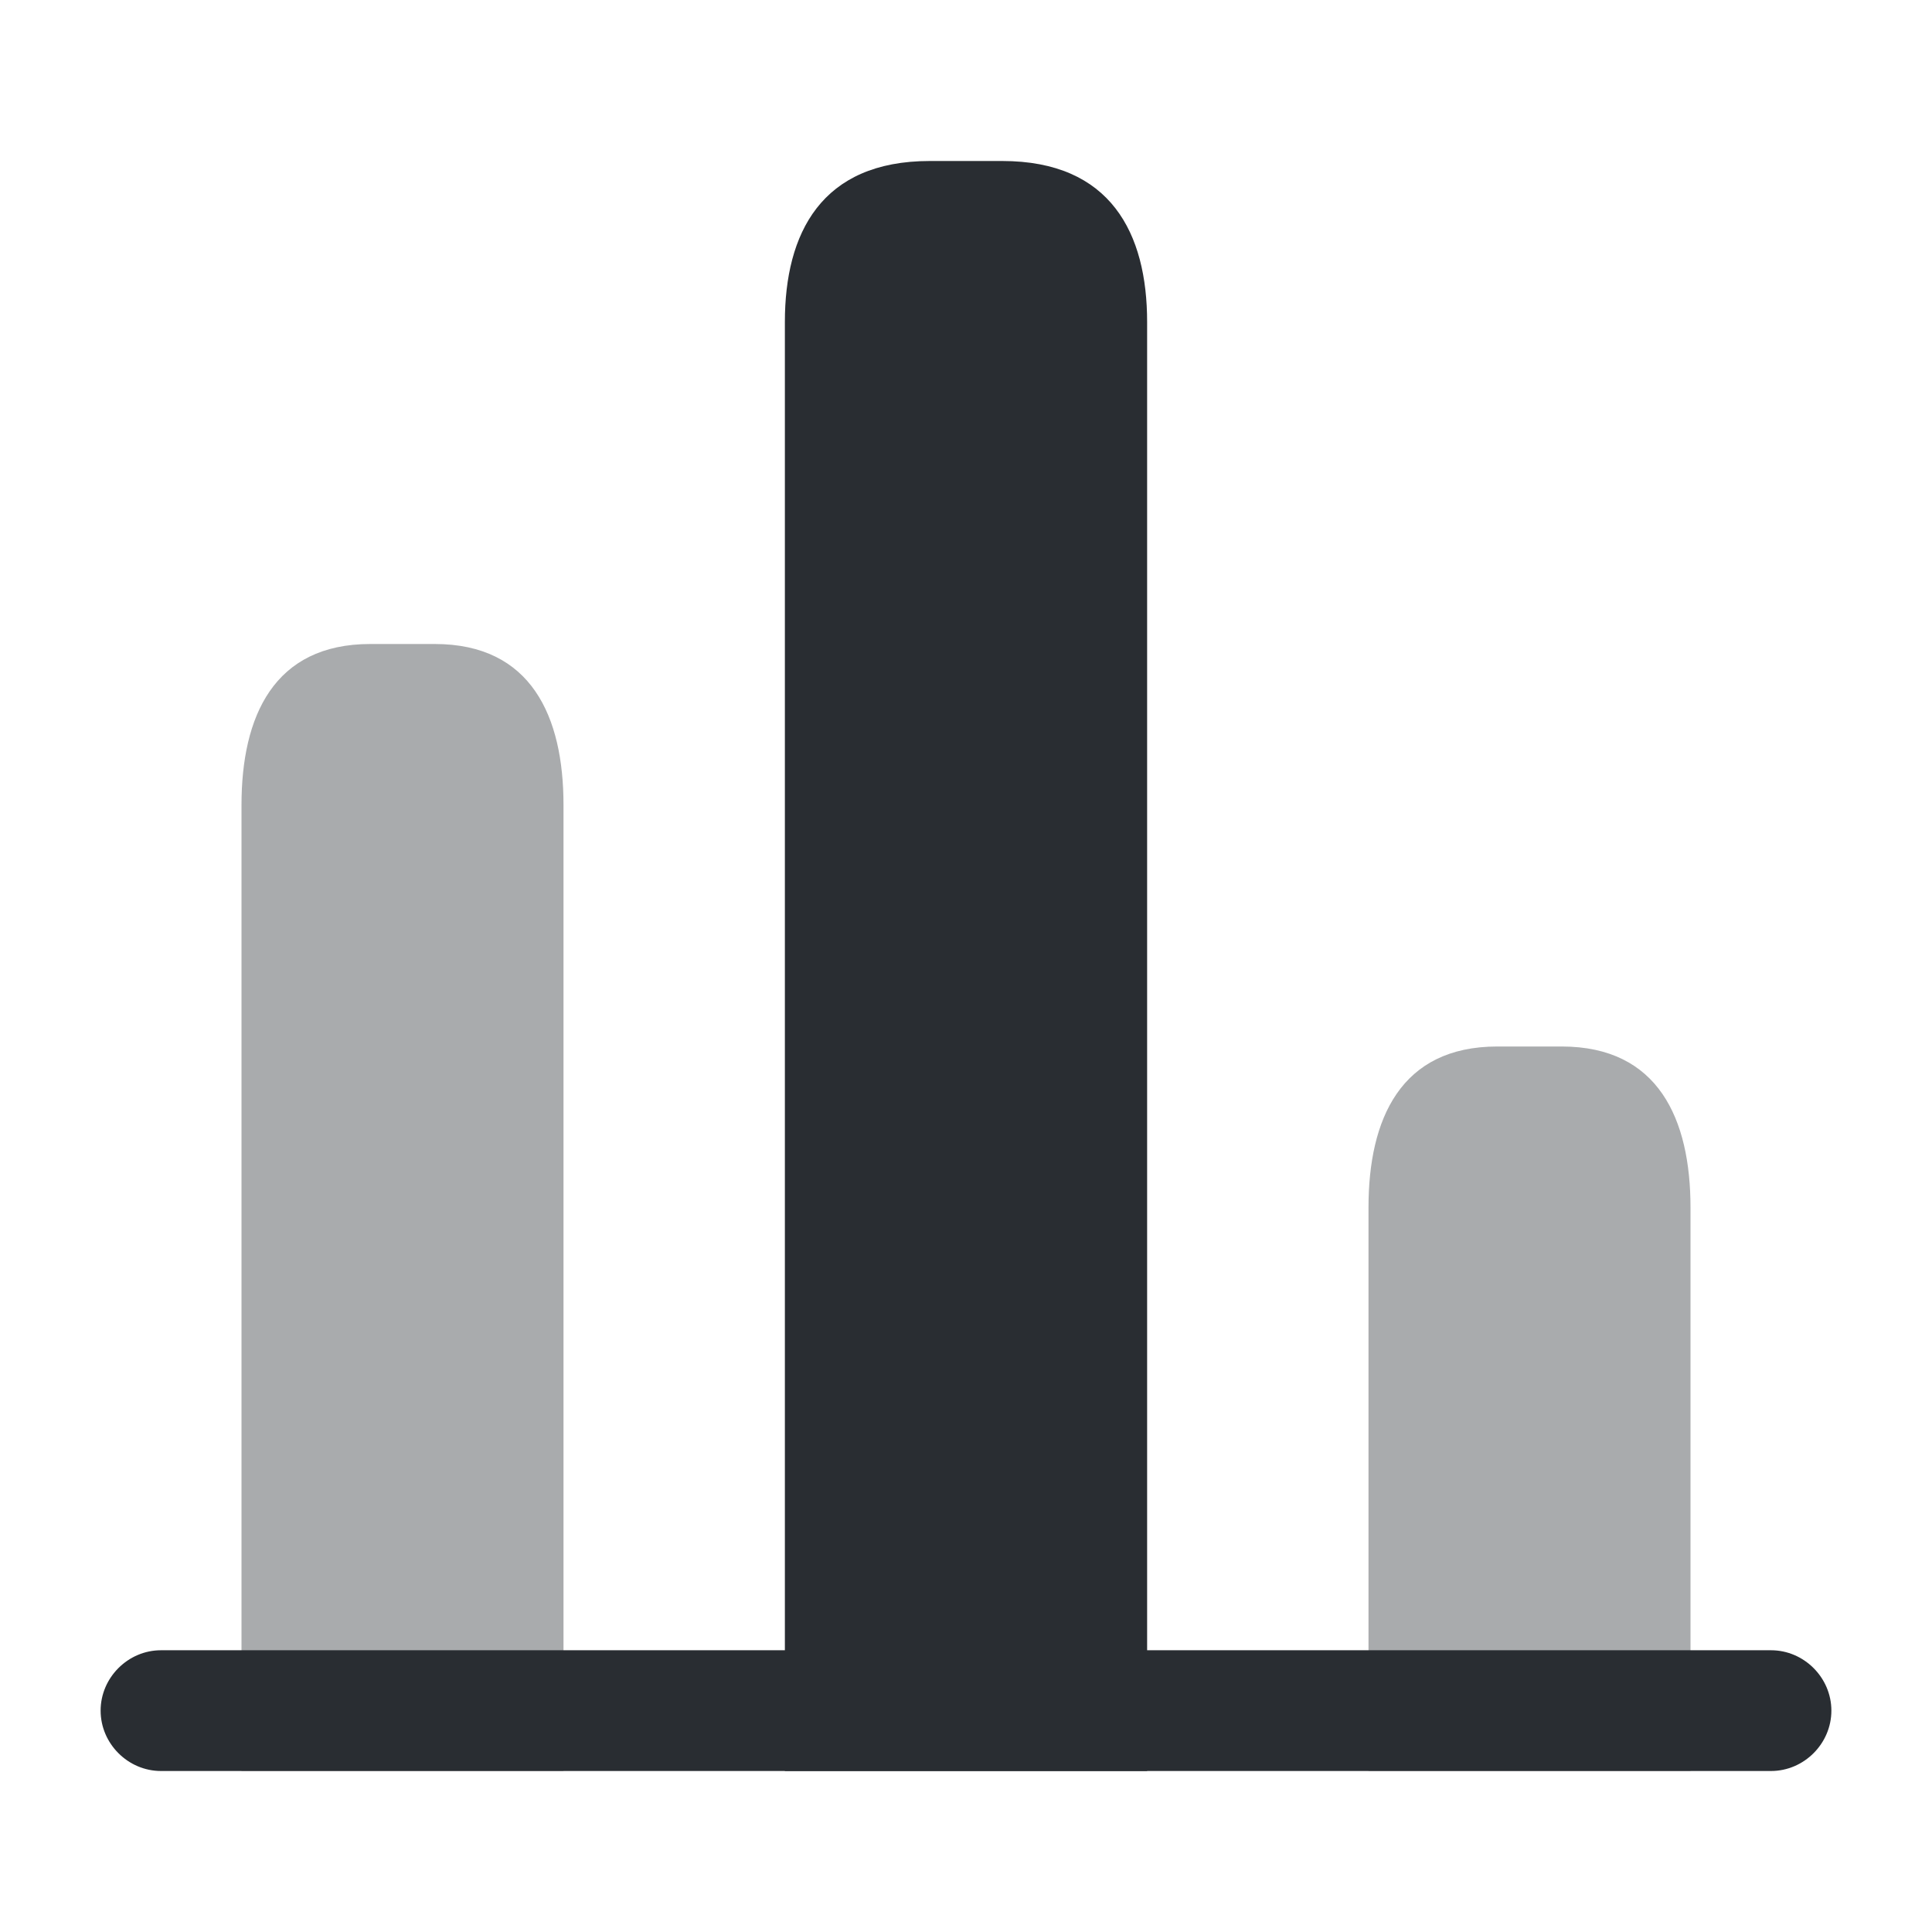 <svg xmlns="http://www.w3.org/2000/svg" width="24" height="24" viewBox="0 0 24 24">
  <defs/>
  <path fill="#292D32" d="M22,22 L2,22 C1.59,22 1.25,21.66 1.25,21.25 C1.25,20.84 1.59,20.5 2,20.5 L22,20.5 C22.41,20.5 22.75,20.84 22.75,21.25 C22.75,21.66 22.41,22 22,22 Z"/>
  <path fill="#292D32" d="M9.75,4 L9.75,22 L14.25,22 L14.25,4 C14.25,2.9 13.8,2 12.45,2 L11.55,2 C10.2,2 9.75,2.9 9.75,4 Z"/>
  <path fill="#292D32" opacity="0.4" d="M3,10 L3,22 L7,22 L7,10 C7,8.9 6.6,8 5.4,8 L4.6,8 C3.4,8 3,8.9 3,10 Z"/>
  <path fill="#292D32" opacity="0.4" d="M17,15 L17,22 L21,22 L21,15 C21,13.9 20.6,13 19.4,13 L18.6,13 C17.4,13 17,13.9 17,15 Z"/>
</svg>

